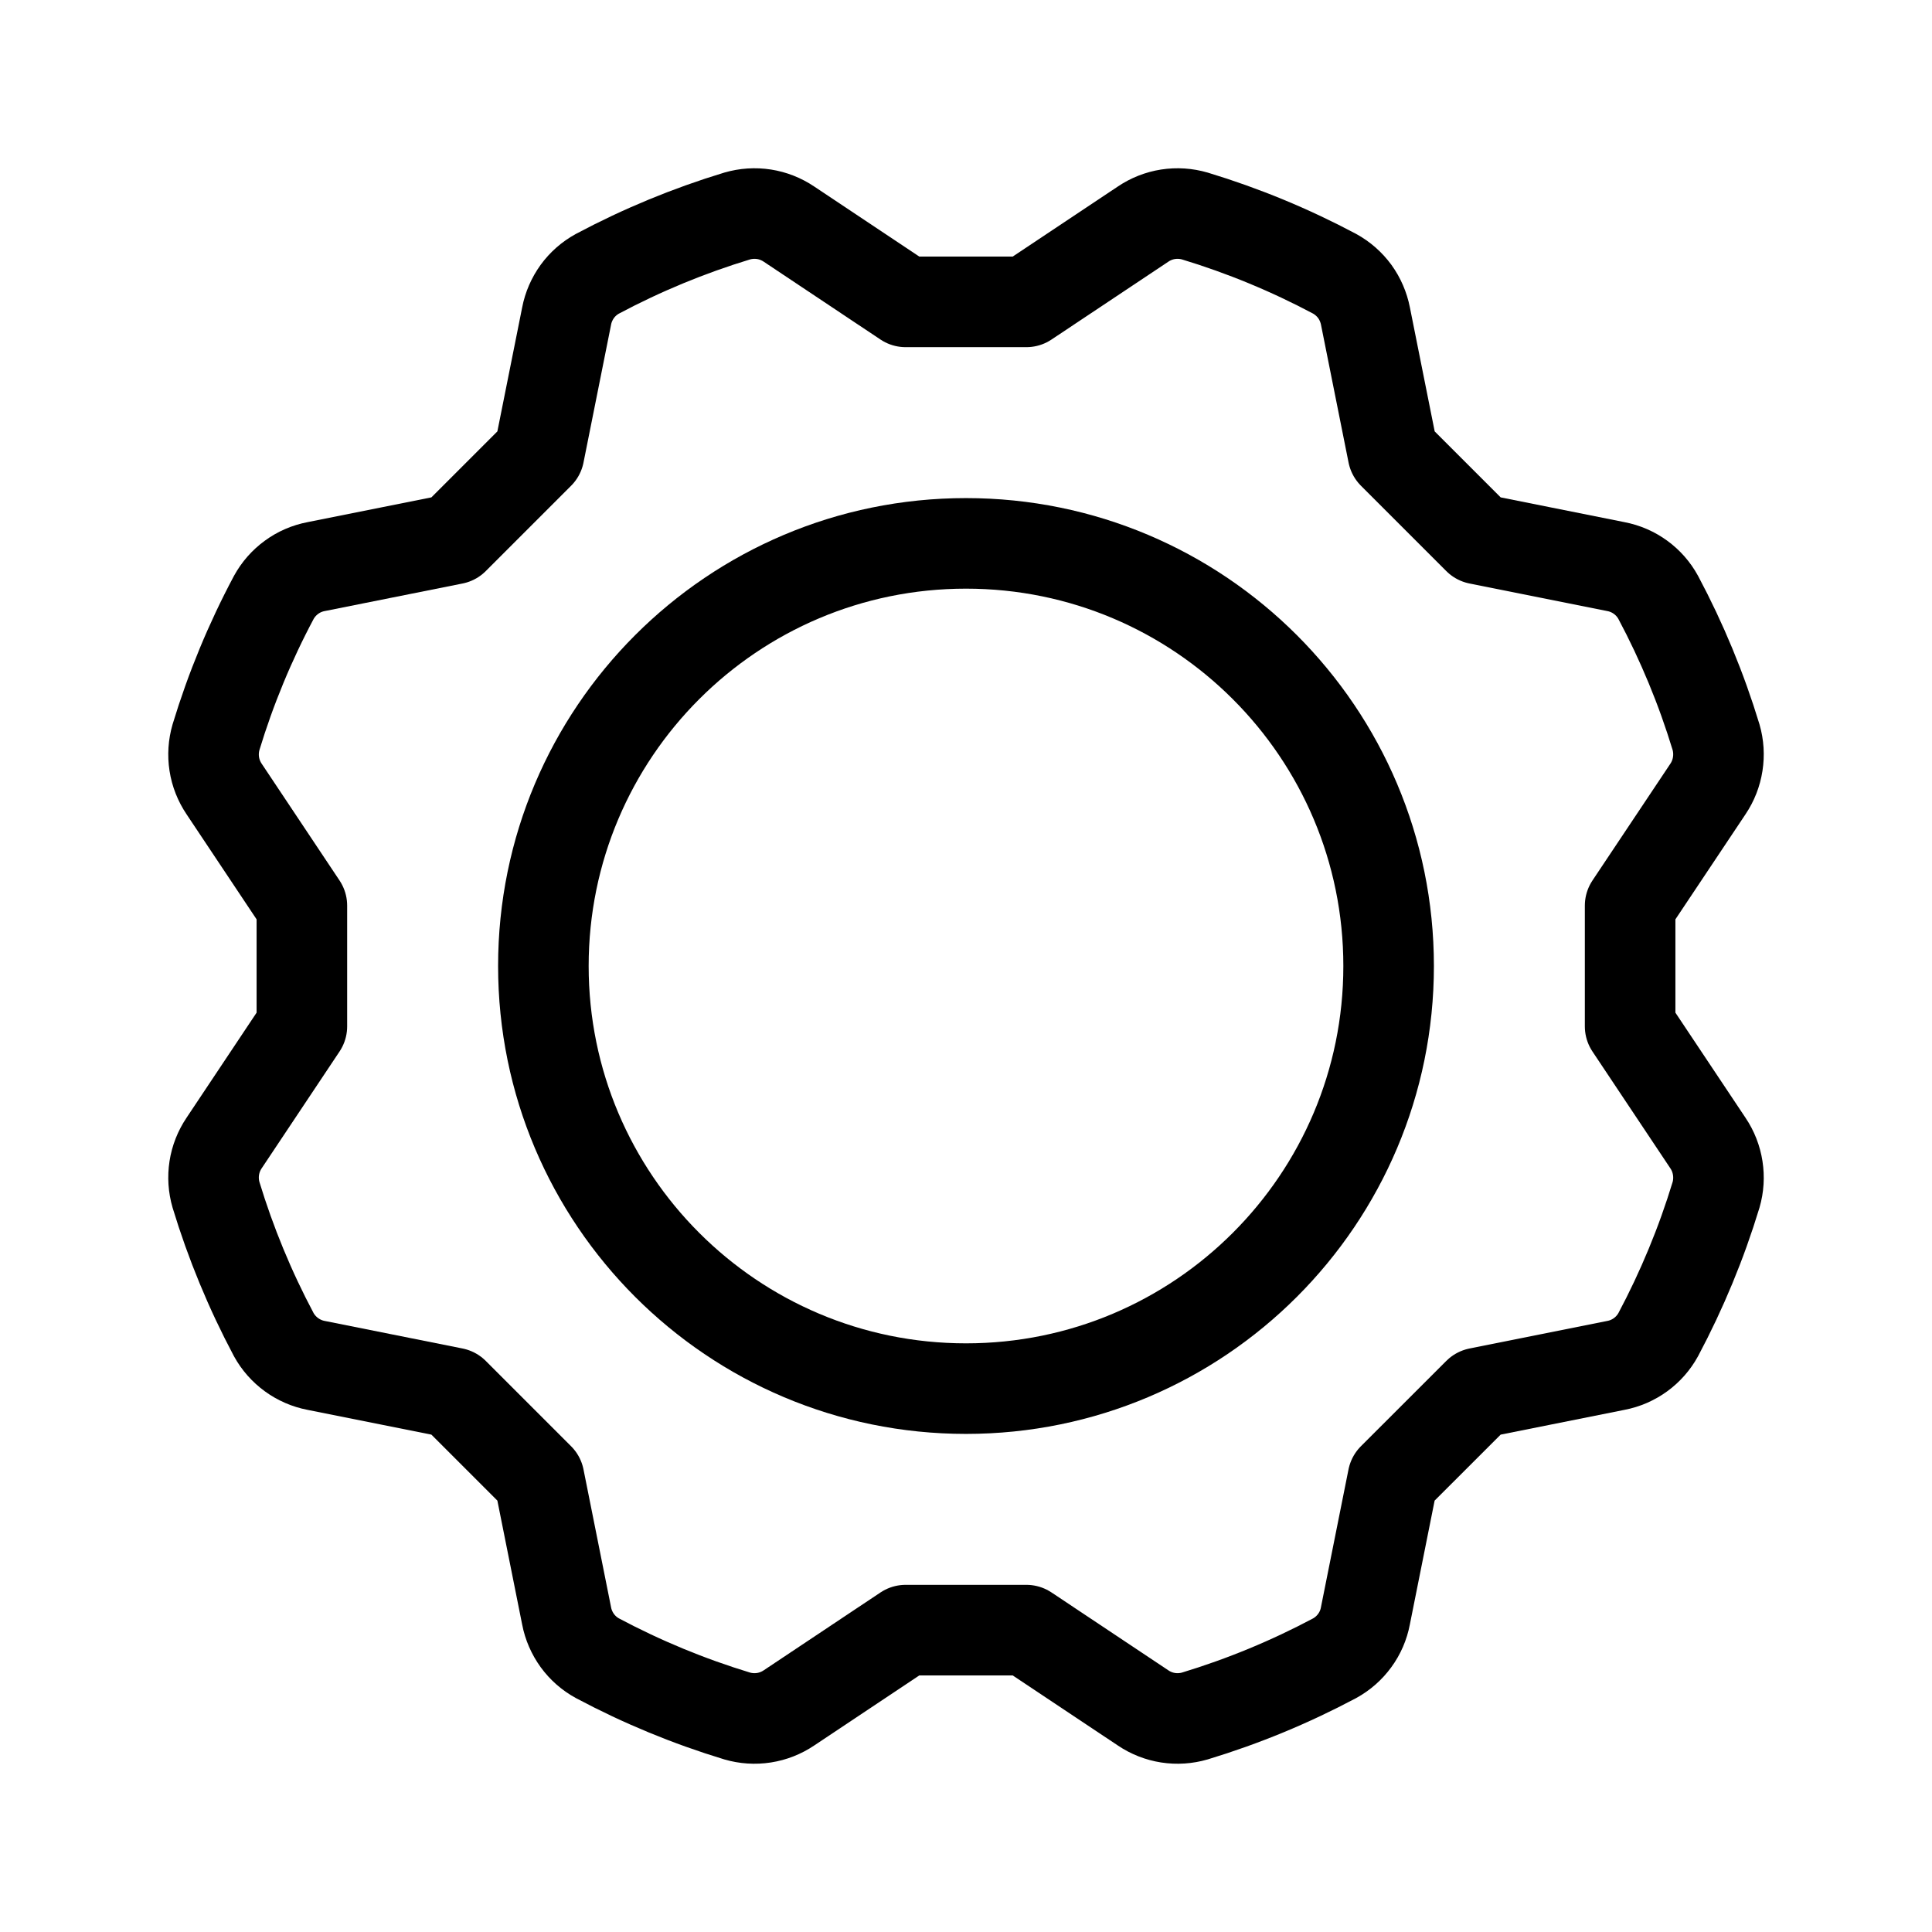<svg width="32" height="32" viewBox="0 0 32 32" fill="none" xmlns="http://www.w3.org/2000/svg">
<path d="M16 23C19.866 23 23 19.866 23 16C23 12.134 19.866 9 16 9C12.134 9 9 12.134 9 16C9 19.866 12.134 23 16 23Z" stroke="black" stroke-width="1.5" stroke-linecap="round" stroke-linejoin="round"/>
<path d="M27 15L28.289 13.068C28.373 12.943 28.428 12.802 28.451 12.653C28.474 12.505 28.465 12.353 28.423 12.209C28.18 11.409 27.859 10.634 27.466 9.896C27.394 9.764 27.294 9.65 27.173 9.562C27.052 9.474 26.913 9.413 26.765 9.385L24.486 8.929L23.072 7.515L22.616 5.235C22.587 5.088 22.527 4.949 22.439 4.827C22.35 4.706 22.236 4.606 22.105 4.534C21.366 4.141 20.592 3.821 19.791 3.578C19.647 3.536 19.495 3.526 19.347 3.549C19.199 3.572 19.057 3.628 18.933 3.712L17 5H15L13.068 3.712C12.943 3.628 12.802 3.572 12.654 3.549C12.505 3.526 12.354 3.536 12.209 3.578C11.409 3.821 10.634 4.141 9.896 4.534C9.764 4.606 9.65 4.706 9.562 4.827C9.474 4.949 9.413 5.088 9.385 5.235L8.929 7.515L7.515 8.929L5.235 9.385C5.088 9.413 4.949 9.473 4.828 9.562C4.707 9.65 4.607 9.764 4.535 9.895C4.141 10.634 3.821 11.409 3.578 12.209C3.536 12.353 3.526 12.505 3.549 12.653C3.572 12.802 3.628 12.943 3.712 13.068L5 15V17L3.712 18.932C3.628 19.057 3.572 19.198 3.549 19.347C3.526 19.495 3.536 19.647 3.578 19.791C3.821 20.591 4.141 21.366 4.534 22.105C4.606 22.236 4.707 22.35 4.828 22.438C4.949 22.526 5.088 22.587 5.235 22.615L7.515 23.071L8.929 24.485L9.385 26.765C9.413 26.912 9.474 27.051 9.562 27.173C9.65 27.294 9.764 27.394 9.896 27.466C10.634 27.859 11.409 28.179 12.209 28.422C12.353 28.464 12.505 28.474 12.653 28.451C12.802 28.428 12.943 28.372 13.068 28.288L15 27H17L18.933 28.288C19.057 28.372 19.199 28.428 19.347 28.451C19.495 28.474 19.647 28.464 19.791 28.422C20.592 28.179 21.366 27.859 22.105 27.466C22.236 27.394 22.35 27.294 22.438 27.173C22.527 27.052 22.587 26.913 22.615 26.765L23.071 24.485L24.486 23.071L26.765 22.615C26.913 22.587 27.052 22.526 27.173 22.438C27.294 22.35 27.394 22.236 27.466 22.105C27.859 21.366 28.18 20.591 28.423 19.791C28.465 19.647 28.474 19.495 28.451 19.347C28.428 19.199 28.373 19.057 28.289 18.933L27 17V15Z" stroke="black" stroke-width="1.5" stroke-linecap="round" stroke-linejoin="round"/>
</svg>
